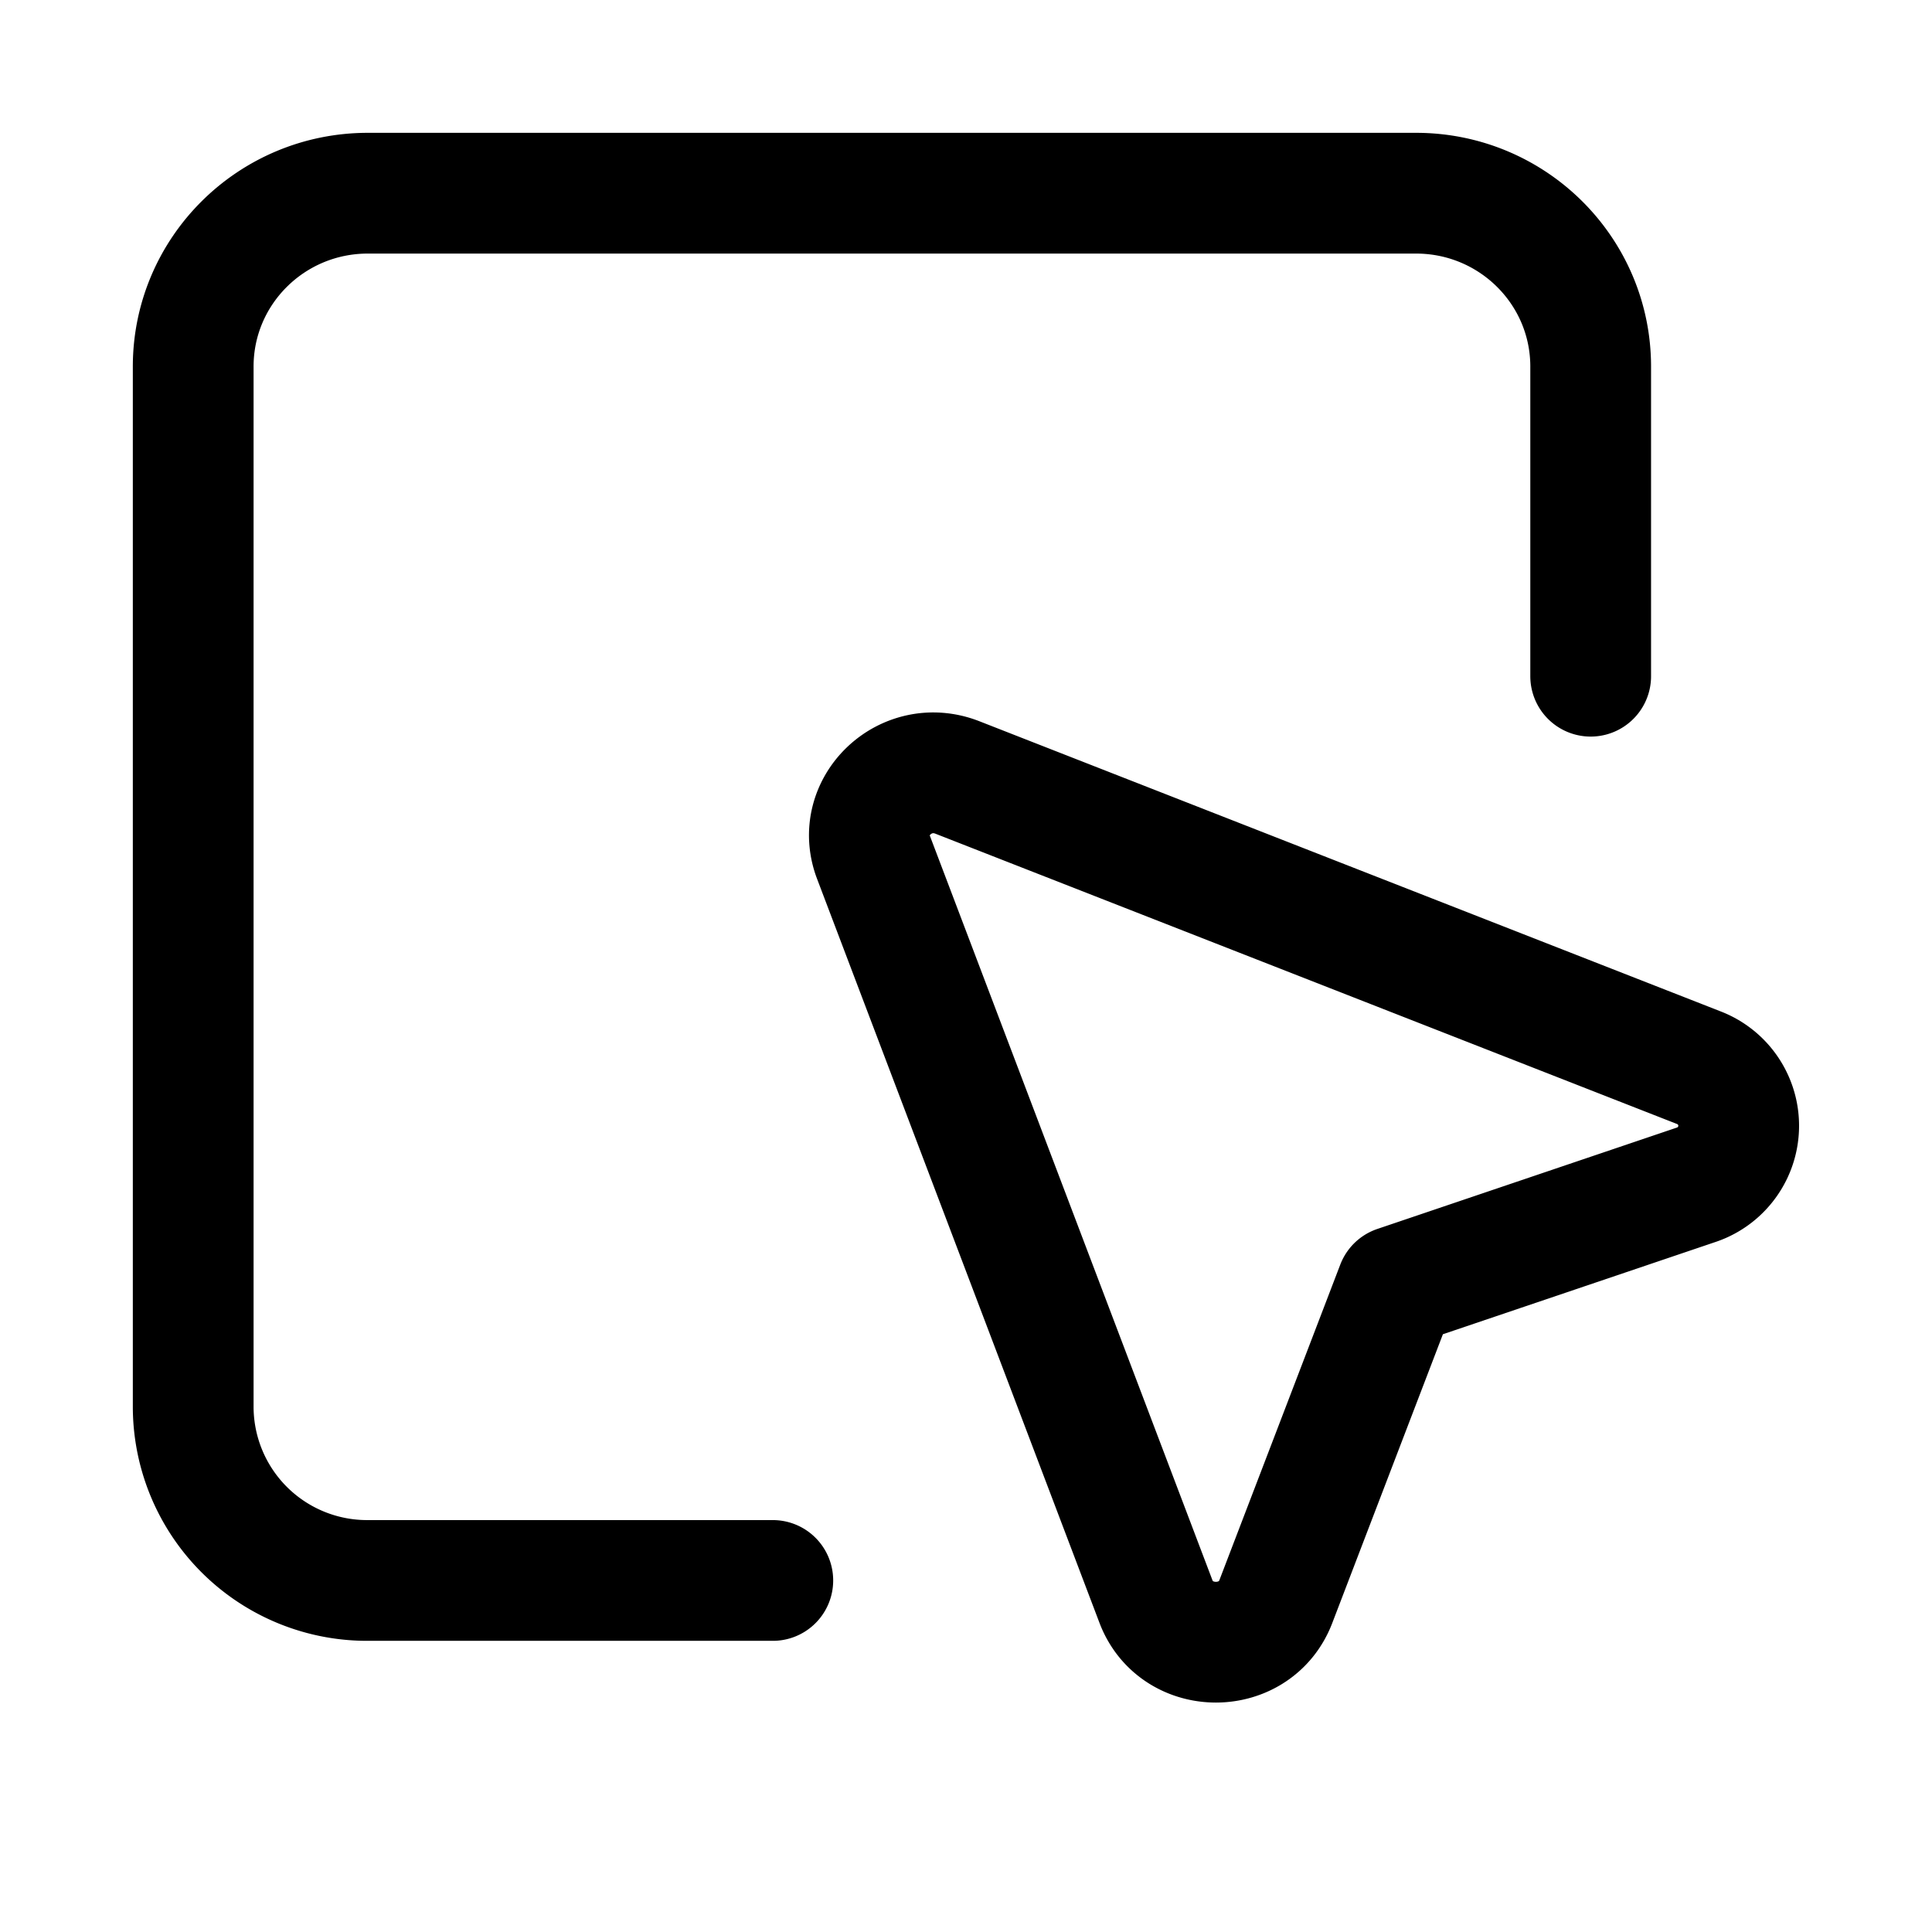 <svg xmlns="http://www.w3.org/2000/svg" fill="none" viewBox="0 0 24 24" stroke-width="1.5" stroke="currentColor" aria-hidden="true" data-slot="icon">
  <path stroke-linecap="round" stroke-linejoin="round" d="M9.6 19.633H4.57a2.16 2.16 0 0 1-2.17-2.154V4.554c0-1.19.971-2.154 2.17-2.154h13.02c1.199 0 2.17.964 2.17 2.154V8.4m-2.41 7.577 3.714-1.257a.773.773 0 0 0 .036-1.458l-9.207-3.604c-.641-.251-1.282.36-1.042.993l3.508 9.242c.256.675 1.232.676 1.49.002z"/>
</svg>
